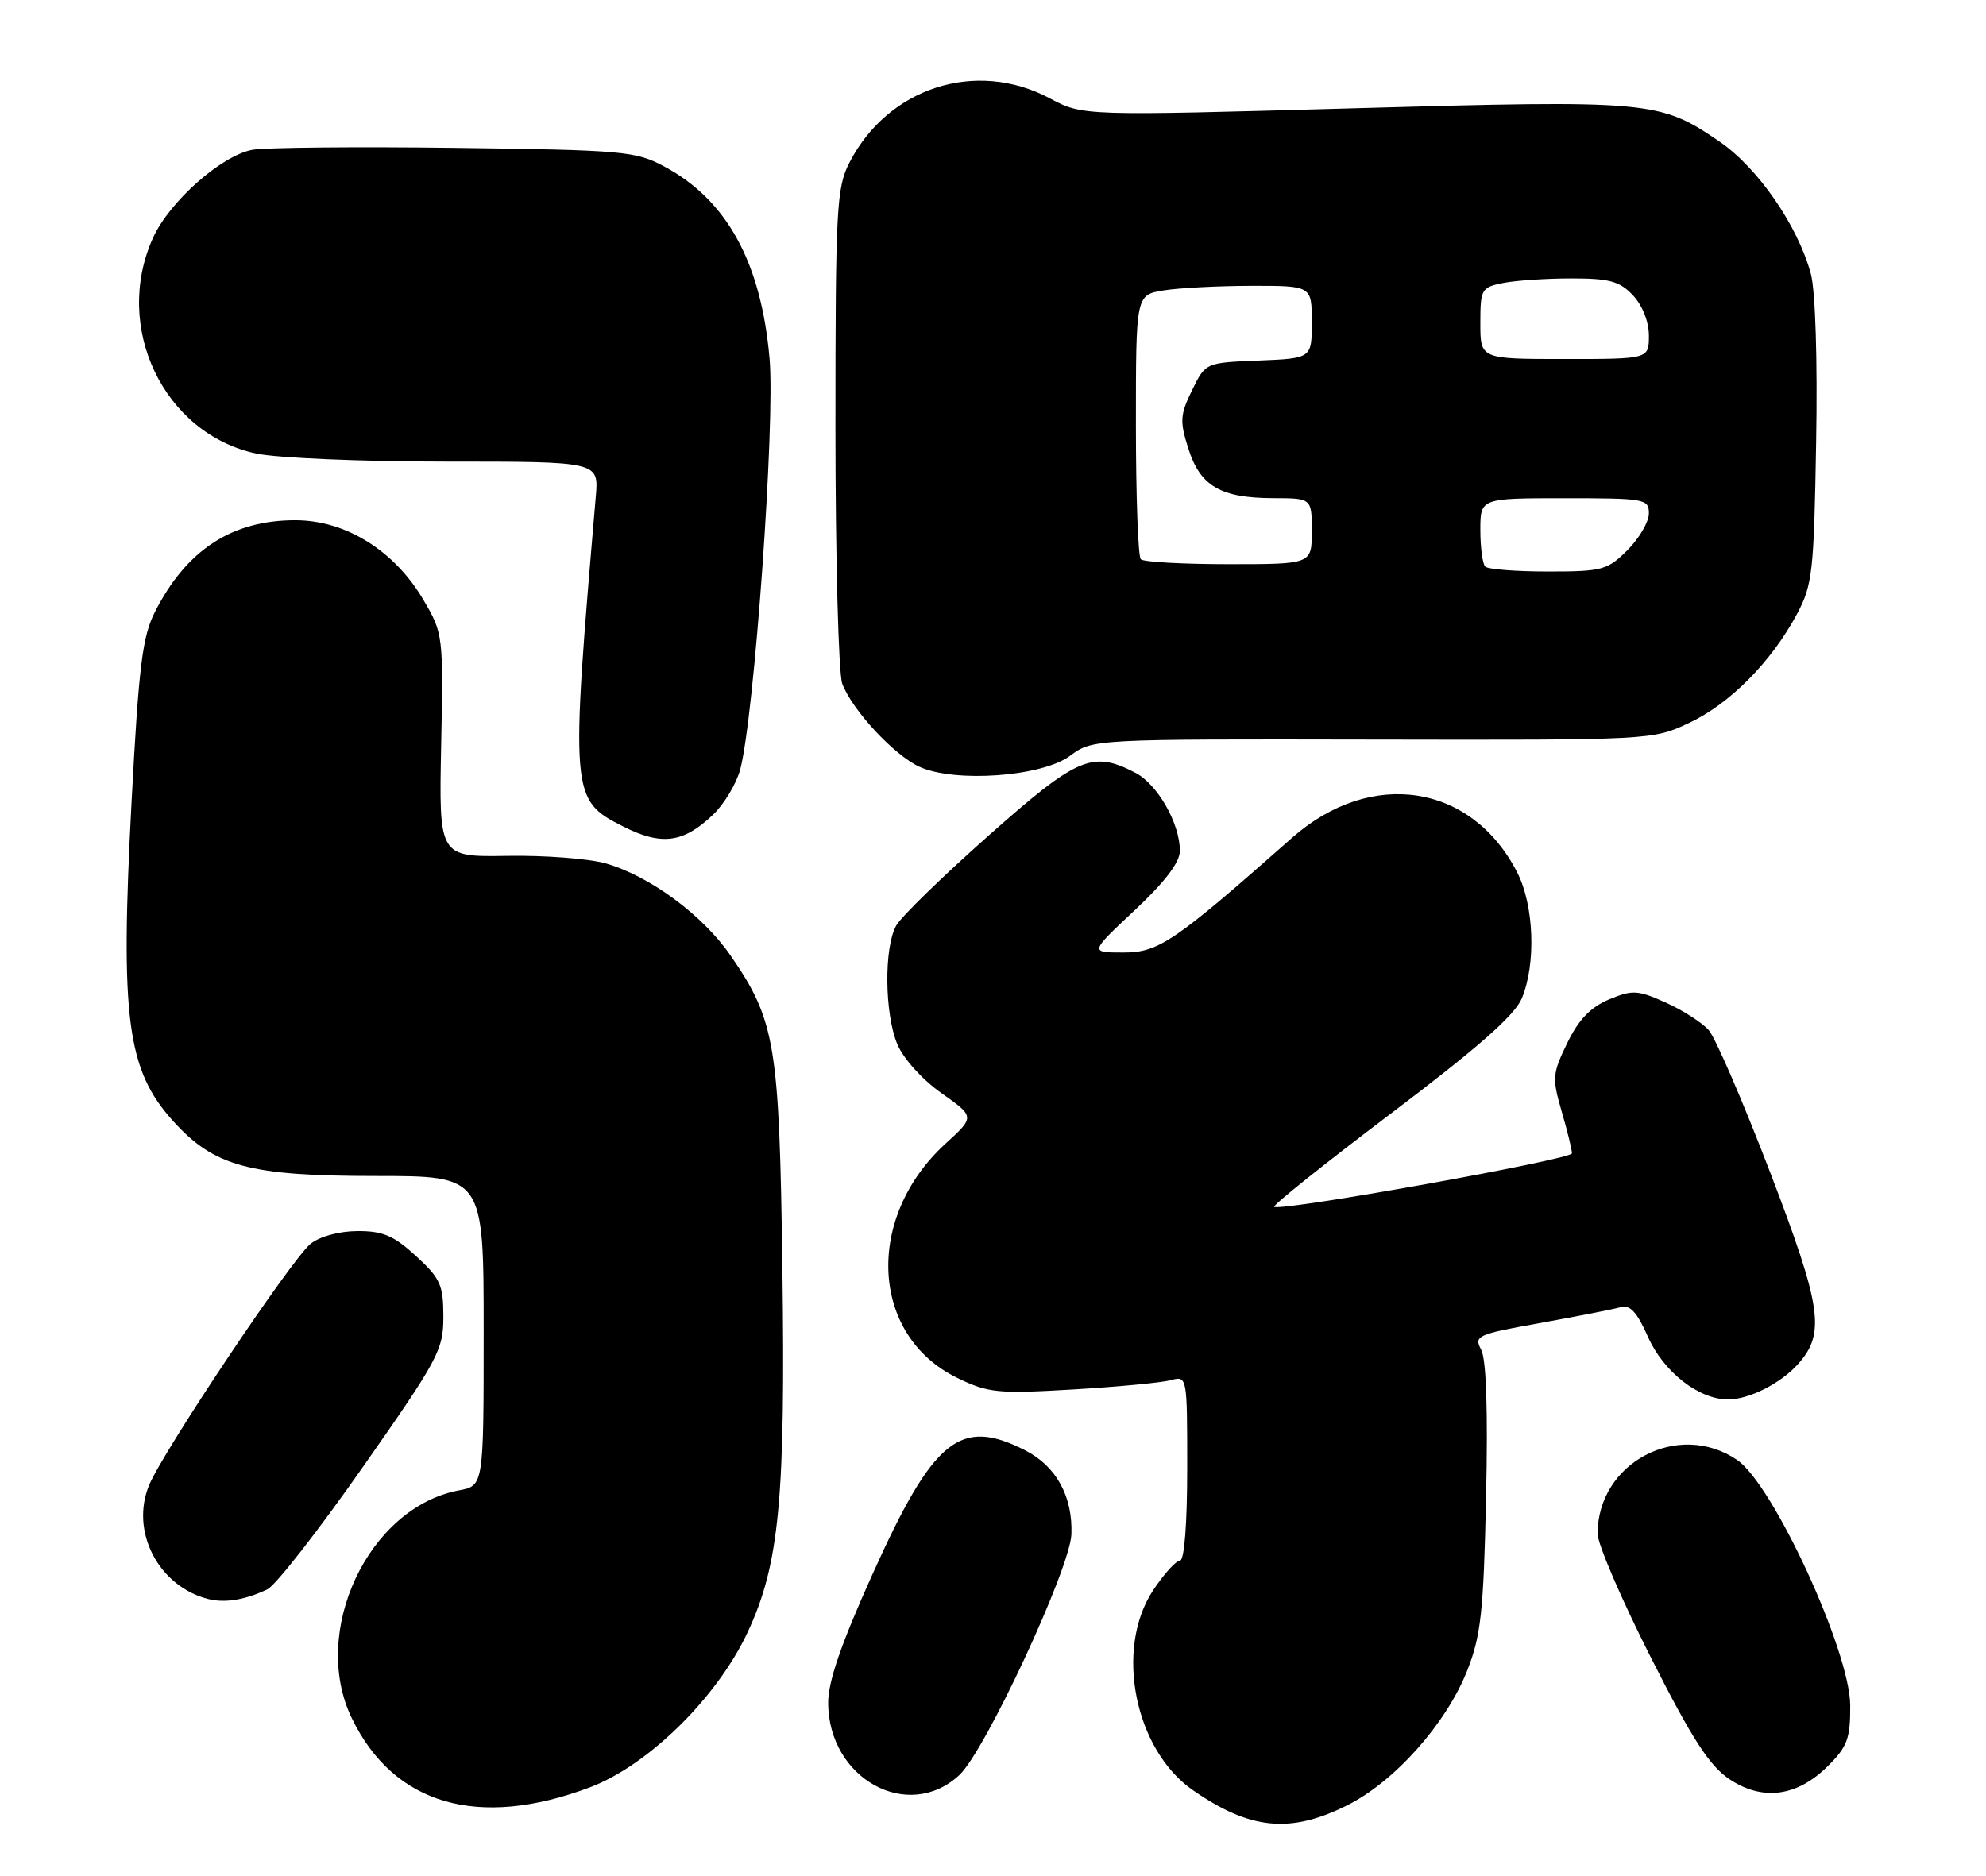 <?xml version="1.0" encoding="UTF-8" standalone="no"?>
<!DOCTYPE svg PUBLIC "-//W3C//DTD SVG 1.1//EN" "http://www.w3.org/Graphics/SVG/1.1/DTD/svg11.dtd" >
<svg xmlns="http://www.w3.org/2000/svg" xmlns:xlink="http://www.w3.org/1999/xlink" version="1.1" viewBox="0 0 271 256">
 <g >
 <path fill="currentColor"
d=" M 183.80 246.41 C 190.29 243.18 197.34 235.26 200.21 228.00 C 202.08 223.25 202.44 220.02 202.78 204.36 C 203.05 192.57 202.81 185.51 202.11 184.21 C 201.10 182.31 201.54 182.11 210.27 180.55 C 215.35 179.63 220.26 178.67 221.18 178.40 C 222.42 178.04 223.40 179.11 224.86 182.43 C 226.99 187.23 231.78 190.99 235.80 191.00 C 238.64 191.00 242.92 188.85 245.30 186.23 C 249.12 181.99 248.62 178.48 241.52 159.94 C 237.84 150.35 234.08 141.65 233.17 140.60 C 232.25 139.56 229.60 137.86 227.29 136.83 C 223.46 135.11 222.76 135.07 219.55 136.41 C 217.03 137.47 215.41 139.16 213.86 142.35 C 211.83 146.52 211.78 147.14 213.09 151.66 C 213.87 154.32 214.50 156.91 214.50 157.41 C 214.50 158.23 175.40 165.27 173.87 164.72 C 173.52 164.60 180.67 158.88 189.77 152.00 C 201.60 143.05 206.68 138.59 207.65 136.28 C 209.62 131.58 209.34 123.59 207.04 119.09 C 200.85 106.94 187.08 104.82 176.29 114.36 C 160.18 128.60 158.11 130.00 153.28 130.00 C 148.68 130.00 148.68 130.00 154.84 124.23 C 158.97 120.36 161.00 117.69 161.00 116.13 C 161.00 112.37 157.95 107.03 154.91 105.46 C 149.04 102.42 147.01 103.30 134.86 114.08 C 128.61 119.62 122.95 125.13 122.29 126.33 C 120.61 129.32 120.70 138.34 122.44 142.51 C 123.27 144.49 125.83 147.33 128.46 149.19 C 133.04 152.42 133.04 152.42 129.01 156.10 C 117.96 166.21 118.78 182.33 130.65 188.07 C 134.85 190.11 136.16 190.24 146.37 189.64 C 152.49 189.28 158.51 188.71 159.75 188.37 C 162.00 187.77 162.00 187.79 162.00 200.38 C 162.00 208.01 161.61 213.00 161.01 213.00 C 160.47 213.00 158.82 214.82 157.35 217.05 C 152.06 225.04 154.82 238.85 162.82 244.36 C 170.61 249.74 176.06 250.27 183.80 246.41 Z  M 80.50 243.94 C 88.44 240.94 97.84 231.71 102.01 222.79 C 106.35 213.52 107.20 204.54 106.76 172.94 C 106.34 142.53 105.80 139.28 99.68 130.40 C 95.88 124.88 88.66 119.56 82.66 117.84 C 80.37 117.19 74.31 116.72 69.20 116.81 C 59.89 116.96 59.89 116.96 60.20 101.73 C 60.50 86.69 60.47 86.44 57.77 81.86 C 53.82 75.14 47.16 71.00 40.29 71.00 C 31.65 71.00 25.45 75.05 21.15 83.50 C 19.43 86.89 18.94 90.85 17.95 109.50 C 16.39 138.96 17.31 146.02 23.63 153.01 C 29.22 159.20 34.02 160.50 51.25 160.50 C 66.00 160.50 66.00 160.50 66.00 181.64 C 66.00 202.78 66.00 202.78 62.62 203.41 C 50.27 205.73 42.29 222.70 48.00 234.49 C 53.72 246.33 65.27 249.68 80.50 243.94 Z  M 130.92 242.25 C 134.45 238.95 146.02 214.08 146.20 209.40 C 146.39 204.23 144.12 200.10 139.90 197.95 C 131.01 193.41 127.39 196.35 119.04 214.89 C 114.79 224.31 113.00 229.50 113.01 232.39 C 113.02 242.77 123.93 248.77 130.92 242.25 Z  M 249.45 241.01 C 252.09 238.38 252.50 237.25 252.47 232.73 C 252.42 225.31 241.93 202.57 237.03 199.25 C 228.99 193.81 218.00 199.64 218.00 209.33 C 218.00 210.72 221.26 218.30 225.25 226.18 C 230.93 237.40 233.26 241.00 236.00 242.83 C 240.53 245.85 245.25 245.21 249.45 241.01 Z  M 36.51 216.90 C 37.62 216.36 43.47 208.86 49.51 200.23 C 59.83 185.50 60.50 184.25 60.50 179.70 C 60.50 175.37 60.09 174.47 56.76 171.42 C 53.72 168.63 52.24 168.00 48.76 168.02 C 46.24 168.04 43.63 168.75 42.37 169.77 C 39.77 171.88 22.34 197.95 20.36 202.67 C 17.71 209.02 21.66 216.58 28.50 218.26 C 30.76 218.81 33.55 218.33 36.51 216.90 Z  M 97.27 111.22 C 98.80 109.77 100.47 106.99 101.00 105.04 C 102.92 97.87 105.79 57.82 105.01 48.94 C 103.86 35.81 99.18 27.28 90.62 22.71 C 86.75 20.63 85.02 20.48 62.01 20.18 C 48.54 20.01 36.13 20.13 34.42 20.45 C 30.20 21.24 23.13 27.51 20.89 32.44 C 15.36 44.62 22.32 59.19 34.97 61.90 C 37.79 62.51 49.46 63.00 60.90 63.00 C 81.71 63.00 81.71 63.00 81.30 67.75 C 77.81 108.58 77.86 109.16 85.00 112.78 C 90.26 115.45 93.22 115.07 97.27 111.22 Z  M 145.99 103.17 C 149.10 100.87 149.10 100.87 187.30 100.94 C 225.38 101.01 225.52 101.01 230.50 98.66 C 236.05 96.05 241.72 90.32 245.21 83.80 C 247.33 79.82 247.52 78.06 247.82 60.38 C 248.02 49.11 247.72 39.68 247.10 37.38 C 245.34 30.83 239.87 22.91 234.66 19.34 C 226.48 13.74 225.32 13.63 184.63 14.78 C 147.76 15.82 147.76 15.82 143.23 13.41 C 133.18 8.07 121.17 11.93 115.90 22.21 C 114.15 25.63 114.00 28.44 114.00 58.40 C 114.00 76.26 114.42 91.97 114.93 93.32 C 116.31 96.95 122.03 103.09 125.48 104.66 C 130.34 106.86 142.16 106.00 145.99 103.17 Z  M 202.67 77.33 C 202.30 76.97 202.00 74.72 202.00 72.33 C 202.00 68.00 202.00 68.00 213.50 68.00 C 224.48 68.00 225.00 68.09 225.00 70.08 C 225.00 71.22 223.68 73.47 222.08 75.08 C 219.34 77.81 218.65 78.00 211.24 78.00 C 206.89 78.00 203.03 77.70 202.67 77.33 Z  M 155.67 76.33 C 155.30 75.97 155.00 67.70 155.00 57.96 C 155.00 40.26 155.00 40.26 158.75 39.64 C 160.81 39.30 166.21 39.02 170.75 39.01 C 179.00 39.00 179.00 39.00 179.00 43.96 C 179.00 48.91 179.00 48.91 171.75 49.21 C 164.50 49.50 164.50 49.50 162.66 53.27 C 161.02 56.62 160.97 57.49 162.16 61.24 C 163.78 66.35 166.56 67.97 173.75 67.99 C 179.00 68.00 179.00 68.00 179.00 72.50 C 179.00 77.00 179.00 77.00 167.67 77.00 C 161.43 77.00 156.03 76.70 155.67 76.33 Z  M 202.00 44.12 C 202.00 39.46 202.14 39.22 205.12 38.62 C 206.84 38.28 211.04 38.00 214.45 38.00 C 219.64 38.00 221.01 38.38 222.83 40.31 C 224.12 41.69 225.00 43.92 225.00 45.81 C 225.00 49.00 225.00 49.00 213.50 49.00 C 202.00 49.00 202.00 49.00 202.00 44.12 Z "/>
</g>
</svg>